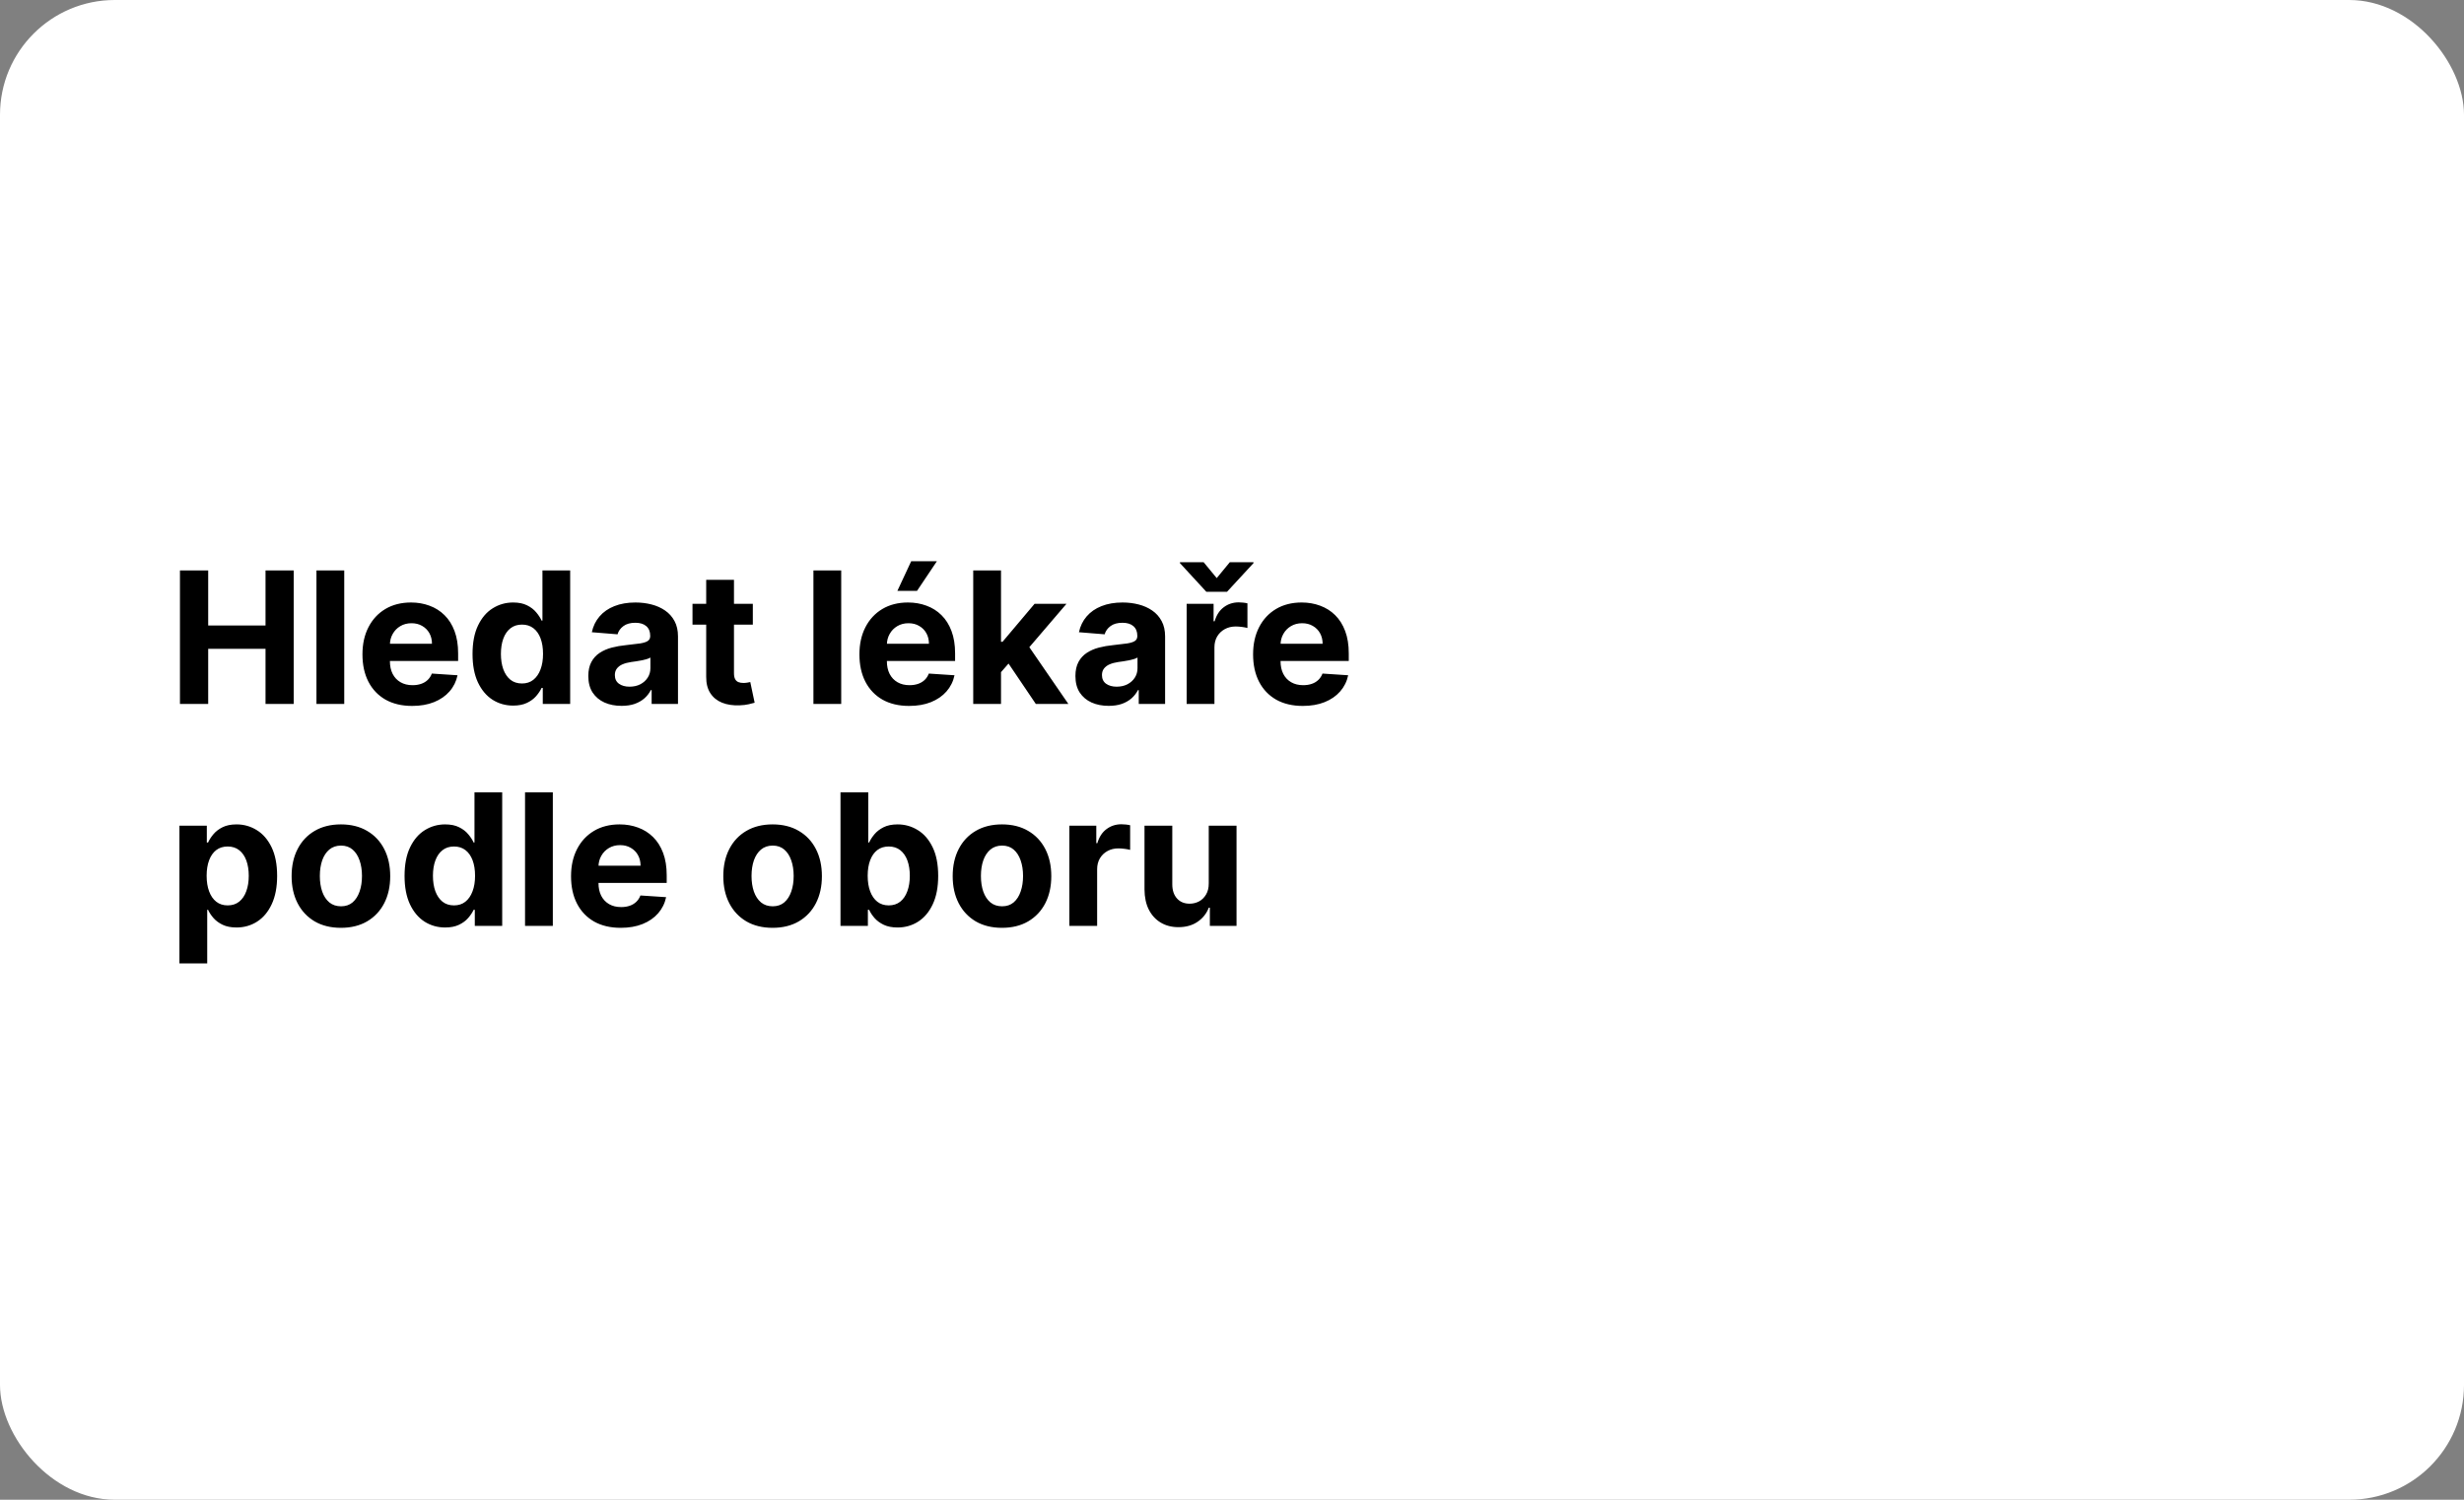 <svg width="322" height="196" viewBox="0 0 322 196" fill="none" xmlns="http://www.w3.org/2000/svg">
<rect x="0" y="0" width="322" height="196" fill="#808080" stroke="none"/>
<rect width="322" height="196" rx="15" fill="white"/>
<path d="M23.517 92V74.546H27.207V81.747H34.699V74.546H38.381V92H34.699V84.79H27.207V92H23.517ZM44.986 74.546V92H41.355V74.546H44.986ZM53.86 92.256C52.514 92.256 51.354 91.983 50.383 91.438C49.417 90.886 48.673 90.108 48.15 89.102C47.627 88.091 47.366 86.895 47.366 85.514C47.366 84.168 47.627 82.986 48.15 81.969C48.673 80.952 49.408 80.159 50.357 79.591C51.312 79.023 52.431 78.739 53.715 78.739C54.579 78.739 55.383 78.878 56.127 79.156C56.877 79.429 57.531 79.841 58.087 80.392C58.65 80.943 59.087 81.636 59.4 82.472C59.712 83.301 59.869 84.273 59.869 85.386V86.383H48.815V84.133H56.451C56.451 83.611 56.337 83.148 56.11 82.744C55.883 82.341 55.568 82.026 55.164 81.798C54.766 81.565 54.303 81.449 53.775 81.449C53.224 81.449 52.735 81.577 52.309 81.832C51.889 82.082 51.559 82.421 51.32 82.847C51.082 83.267 50.959 83.736 50.954 84.253V86.392C50.954 87.04 51.073 87.599 51.312 88.071C51.556 88.543 51.9 88.906 52.343 89.162C52.786 89.418 53.312 89.546 53.92 89.546C54.323 89.546 54.693 89.489 55.028 89.375C55.363 89.261 55.65 89.091 55.889 88.864C56.127 88.636 56.309 88.358 56.434 88.028L59.792 88.25C59.621 89.057 59.272 89.761 58.744 90.364C58.221 90.96 57.545 91.426 56.715 91.761C55.891 92.091 54.94 92.256 53.86 92.256ZM67.062 92.213C66.067 92.213 65.167 91.957 64.36 91.446C63.559 90.929 62.923 90.171 62.451 89.171C61.985 88.165 61.752 86.932 61.752 85.472C61.752 83.972 61.994 82.724 62.477 81.73C62.959 80.73 63.602 79.983 64.403 79.489C65.21 78.989 66.093 78.739 67.053 78.739C67.786 78.739 68.397 78.864 68.886 79.114C69.38 79.358 69.778 79.665 70.079 80.034C70.386 80.398 70.619 80.756 70.778 81.108H70.888V74.546H74.511V92H70.931V89.903H70.778C70.607 90.267 70.366 90.628 70.053 90.986C69.746 91.338 69.346 91.631 68.852 91.864C68.363 92.097 67.766 92.213 67.062 92.213ZM68.212 89.324C68.798 89.324 69.292 89.165 69.695 88.847C70.104 88.523 70.417 88.071 70.633 87.492C70.854 86.912 70.965 86.233 70.965 85.454C70.965 84.676 70.857 84 70.641 83.426C70.425 82.852 70.113 82.409 69.704 82.097C69.295 81.784 68.798 81.628 68.212 81.628C67.616 81.628 67.113 81.79 66.704 82.114C66.295 82.438 65.985 82.886 65.775 83.46C65.565 84.034 65.46 84.699 65.46 85.454C65.46 86.216 65.565 86.889 65.775 87.474C65.991 88.054 66.3 88.508 66.704 88.838C67.113 89.162 67.616 89.324 68.212 89.324ZM81.229 92.247C80.394 92.247 79.649 92.102 78.996 91.812C78.342 91.517 77.825 91.082 77.445 90.508C77.07 89.929 76.882 89.207 76.882 88.344C76.882 87.617 77.016 87.006 77.283 86.511C77.55 86.017 77.913 85.619 78.374 85.318C78.834 85.017 79.356 84.79 79.942 84.636C80.533 84.483 81.152 84.375 81.8 84.312C82.561 84.233 83.175 84.159 83.641 84.091C84.106 84.017 84.445 83.909 84.655 83.767C84.865 83.625 84.97 83.415 84.97 83.136V83.085C84.97 82.546 84.8 82.128 84.459 81.832C84.124 81.537 83.646 81.389 83.027 81.389C82.374 81.389 81.854 81.534 81.467 81.824C81.081 82.108 80.825 82.466 80.7 82.898L77.342 82.625C77.513 81.829 77.848 81.142 78.348 80.562C78.848 79.977 79.493 79.528 80.283 79.216C81.078 78.898 81.999 78.739 83.044 78.739C83.771 78.739 84.467 78.824 85.132 78.994C85.803 79.165 86.396 79.429 86.913 79.787C87.436 80.145 87.848 80.605 88.149 81.168C88.45 81.724 88.601 82.392 88.601 83.171V92H85.158V90.185H85.055C84.845 90.594 84.564 90.954 84.212 91.267C83.859 91.574 83.436 91.815 82.942 91.992C82.447 92.162 81.876 92.247 81.229 92.247ZM82.269 89.742C82.803 89.742 83.274 89.636 83.683 89.426C84.092 89.21 84.413 88.921 84.646 88.557C84.879 88.193 84.996 87.781 84.996 87.321V85.932C84.882 86.006 84.726 86.074 84.527 86.136C84.334 86.193 84.115 86.247 83.871 86.298C83.626 86.344 83.382 86.386 83.138 86.426C82.894 86.46 82.672 86.492 82.473 86.52C82.047 86.582 81.675 86.682 81.356 86.818C81.038 86.954 80.791 87.139 80.615 87.372C80.439 87.599 80.351 87.883 80.351 88.224C80.351 88.719 80.53 89.097 80.888 89.358C81.251 89.614 81.712 89.742 82.269 89.742ZM98.381 78.909V81.636H90.497V78.909H98.381ZM92.287 75.773H95.918V87.977C95.918 88.312 95.969 88.574 96.071 88.761C96.173 88.943 96.315 89.071 96.497 89.145C96.685 89.219 96.901 89.256 97.145 89.256C97.315 89.256 97.486 89.242 97.656 89.213C97.827 89.179 97.957 89.153 98.048 89.136L98.619 91.838C98.438 91.895 98.182 91.96 97.852 92.034C97.523 92.114 97.122 92.162 96.651 92.179C95.776 92.213 95.008 92.097 94.349 91.829C93.696 91.562 93.188 91.148 92.824 90.585C92.46 90.023 92.281 89.312 92.287 88.454V75.773ZM109.931 74.546V92H106.3V74.546H109.931ZM118.805 92.256C117.459 92.256 116.3 91.983 115.328 91.438C114.362 90.886 113.618 90.108 113.095 89.102C112.572 88.091 112.311 86.895 112.311 85.514C112.311 84.168 112.572 82.986 113.095 81.969C113.618 80.952 114.354 80.159 115.303 79.591C116.257 79.023 117.376 78.739 118.661 78.739C119.524 78.739 120.328 78.878 121.072 79.156C121.822 79.429 122.476 79.841 123.033 80.392C123.595 80.943 124.033 81.636 124.345 82.472C124.658 83.301 124.814 84.273 124.814 85.386V86.383H113.76V84.133H121.396C121.396 83.611 121.283 83.148 121.055 82.744C120.828 82.341 120.513 82.026 120.109 81.798C119.712 81.565 119.249 81.449 118.72 81.449C118.169 81.449 117.68 81.577 117.254 81.832C116.834 82.082 116.504 82.421 116.266 82.847C116.027 83.267 115.905 83.736 115.899 84.253V86.392C115.899 87.04 116.018 87.599 116.257 88.071C116.501 88.543 116.845 88.906 117.288 89.162C117.732 89.418 118.257 89.546 118.865 89.546C119.268 89.546 119.638 89.489 119.973 89.375C120.308 89.261 120.595 89.091 120.834 88.864C121.072 88.636 121.254 88.358 121.379 88.028L124.737 88.25C124.567 89.057 124.217 89.761 123.689 90.364C123.166 90.96 122.49 91.426 121.661 91.761C120.837 92.091 119.885 92.256 118.805 92.256ZM117.271 77.222L119.078 73.344H122.436L119.837 77.222H117.271ZM130.473 88.233L130.482 83.878H131.01L135.203 78.909H139.371L133.737 85.489H132.876L130.473 88.233ZM127.183 92V74.546H130.814V92H127.183ZM135.365 92L131.513 86.298L133.933 83.733L139.618 92H135.365ZM144.885 92.247C144.05 92.247 143.305 92.102 142.652 91.812C141.999 91.517 141.482 91.082 141.101 90.508C140.726 89.929 140.538 89.207 140.538 88.344C140.538 87.617 140.672 87.006 140.939 86.511C141.206 86.017 141.57 85.619 142.03 85.318C142.49 85.017 143.013 84.79 143.598 84.636C144.189 84.483 144.808 84.375 145.456 84.312C146.217 84.233 146.831 84.159 147.297 84.091C147.763 84.017 148.101 83.909 148.311 83.767C148.521 83.625 148.626 83.415 148.626 83.136V83.085C148.626 82.546 148.456 82.128 148.115 81.832C147.78 81.537 147.303 81.389 146.683 81.389C146.03 81.389 145.51 81.534 145.124 81.824C144.737 82.108 144.482 82.466 144.357 82.898L140.999 82.625C141.169 81.829 141.504 81.142 142.004 80.562C142.504 79.977 143.149 79.528 143.939 79.216C144.734 78.898 145.655 78.739 146.7 78.739C147.428 78.739 148.124 78.824 148.788 78.994C149.459 79.165 150.053 79.429 150.57 79.787C151.092 80.145 151.504 80.605 151.805 81.168C152.107 81.724 152.257 82.392 152.257 83.171V92H148.814V90.185H148.712C148.501 90.594 148.22 90.954 147.868 91.267C147.516 91.574 147.092 91.815 146.598 91.992C146.104 92.162 145.533 92.247 144.885 92.247ZM145.925 89.742C146.459 89.742 146.93 89.636 147.339 89.426C147.749 89.21 148.07 88.921 148.303 88.557C148.536 88.193 148.652 87.781 148.652 87.321V85.932C148.538 86.006 148.382 86.074 148.183 86.136C147.99 86.193 147.771 86.247 147.527 86.298C147.283 86.344 147.038 86.386 146.794 86.426C146.55 86.46 146.328 86.492 146.129 86.52C145.703 86.582 145.331 86.682 145.013 86.818C144.695 86.954 144.447 87.139 144.271 87.372C144.095 87.599 144.007 87.883 144.007 88.224C144.007 88.719 144.186 89.097 144.544 89.358C144.908 89.614 145.368 89.742 145.925 89.742ZM155.074 92V78.909H158.594V81.193H158.73C158.969 80.381 159.369 79.767 159.932 79.352C160.494 78.932 161.142 78.722 161.875 78.722C162.057 78.722 162.253 78.733 162.463 78.756C162.673 78.778 162.858 78.81 163.017 78.849V82.071C162.847 82.02 162.611 81.974 162.31 81.935C162.009 81.895 161.733 81.875 161.483 81.875C160.949 81.875 160.472 81.992 160.051 82.224C159.636 82.452 159.307 82.77 159.062 83.179C158.824 83.588 158.705 84.06 158.705 84.594V92H155.074ZM157.29 73.472L159.003 75.551L160.716 73.472H163.81V73.591L160.349 77.341H157.648L154.196 73.591V73.472H157.29ZM170.251 92.256C168.904 92.256 167.745 91.983 166.773 91.438C165.808 90.886 165.063 90.108 164.54 89.102C164.018 88.091 163.756 86.895 163.756 85.514C163.756 84.168 164.018 82.986 164.54 81.969C165.063 80.952 165.799 80.159 166.748 79.591C167.702 79.023 168.822 78.739 170.106 78.739C170.969 78.739 171.773 78.878 172.518 79.156C173.268 79.429 173.921 79.841 174.478 80.392C175.04 80.943 175.478 81.636 175.79 82.472C176.103 83.301 176.259 84.273 176.259 85.386V86.383H165.205V84.133H172.842C172.842 83.611 172.728 83.148 172.501 82.744C172.273 82.341 171.958 82.026 171.555 81.798C171.157 81.565 170.694 81.449 170.165 81.449C169.614 81.449 169.126 81.577 168.7 81.832C168.279 82.082 167.95 82.421 167.711 82.847C167.472 83.267 167.35 83.736 167.344 84.253V86.392C167.344 87.04 167.464 87.599 167.702 88.071C167.947 88.543 168.29 88.906 168.734 89.162C169.177 89.418 169.702 89.546 170.31 89.546C170.714 89.546 171.083 89.489 171.418 89.375C171.754 89.261 172.04 89.091 172.279 88.864C172.518 88.636 172.7 88.358 172.825 88.028L176.183 88.25C176.012 89.057 175.663 89.761 175.134 90.364C174.612 90.96 173.935 91.426 173.106 91.761C172.282 92.091 171.33 92.256 170.251 92.256ZM23.449 125.909V107.909H27.028V110.108H27.19C27.349 109.756 27.579 109.398 27.881 109.034C28.188 108.665 28.585 108.358 29.074 108.114C29.568 107.864 30.182 107.739 30.915 107.739C31.869 107.739 32.75 107.989 33.557 108.489C34.364 108.983 35.008 109.73 35.492 110.73C35.974 111.724 36.216 112.972 36.216 114.472C36.216 115.932 35.98 117.165 35.508 118.17C35.043 119.17 34.406 119.929 33.599 120.446C32.798 120.957 31.901 121.213 30.906 121.213C30.202 121.213 29.602 121.097 29.108 120.864C28.619 120.631 28.219 120.338 27.906 119.986C27.594 119.628 27.355 119.267 27.19 118.903H27.079V125.909H23.449ZM27.003 114.455C27.003 115.233 27.111 115.912 27.327 116.491C27.543 117.071 27.855 117.523 28.264 117.847C28.673 118.165 29.171 118.324 29.756 118.324C30.347 118.324 30.847 118.162 31.256 117.838C31.665 117.509 31.974 117.054 32.185 116.474C32.401 115.889 32.508 115.216 32.508 114.455C32.508 113.699 32.403 113.034 32.193 112.46C31.983 111.886 31.673 111.437 31.264 111.114C30.855 110.79 30.352 110.628 29.756 110.628C29.165 110.628 28.665 110.784 28.256 111.097C27.852 111.409 27.543 111.852 27.327 112.426C27.111 113 27.003 113.676 27.003 114.455ZM44.551 121.256C43.227 121.256 42.082 120.974 41.117 120.412C40.156 119.844 39.415 119.054 38.892 118.043C38.369 117.026 38.108 115.847 38.108 114.506C38.108 113.153 38.369 111.972 38.892 110.96C39.415 109.943 40.156 109.153 41.117 108.591C42.082 108.023 43.227 107.739 44.551 107.739C45.875 107.739 47.017 108.023 47.977 108.591C48.943 109.153 49.688 109.943 50.21 110.96C50.733 111.972 50.994 113.153 50.994 114.506C50.994 115.847 50.733 117.026 50.21 118.043C49.688 119.054 48.943 119.844 47.977 120.412C47.017 120.974 45.875 121.256 44.551 121.256ZM44.568 118.443C45.17 118.443 45.673 118.273 46.077 117.932C46.48 117.585 46.784 117.114 46.989 116.517C47.199 115.92 47.304 115.241 47.304 114.48C47.304 113.719 47.199 113.04 46.989 112.443C46.784 111.847 46.48 111.375 46.077 111.028C45.673 110.682 45.17 110.509 44.568 110.509C43.96 110.509 43.449 110.682 43.034 111.028C42.625 111.375 42.315 111.847 42.105 112.443C41.901 113.04 41.798 113.719 41.798 114.48C41.798 115.241 41.901 115.92 42.105 116.517C42.315 117.114 42.625 117.585 43.034 117.932C43.449 118.273 43.96 118.443 44.568 118.443ZM58.179 121.213C57.185 121.213 56.284 120.957 55.477 120.446C54.676 119.929 54.04 119.17 53.568 118.17C53.102 117.165 52.869 115.932 52.869 114.472C52.869 112.972 53.111 111.724 53.594 110.73C54.077 109.73 54.719 108.983 55.52 108.489C56.327 107.989 57.21 107.739 58.17 107.739C58.903 107.739 59.514 107.864 60.003 108.114C60.497 108.358 60.895 108.665 61.196 109.034C61.503 109.398 61.736 109.756 61.895 110.108H62.006V103.545H65.628V121H62.048V118.903H61.895C61.724 119.267 61.483 119.628 61.17 119.986C60.864 120.338 60.463 120.631 59.969 120.864C59.48 121.097 58.883 121.213 58.179 121.213ZM59.33 118.324C59.915 118.324 60.409 118.165 60.812 117.847C61.222 117.523 61.534 117.071 61.75 116.491C61.972 115.912 62.082 115.233 62.082 114.455C62.082 113.676 61.974 113 61.758 112.426C61.543 111.852 61.23 111.409 60.821 111.097C60.412 110.784 59.915 110.628 59.33 110.628C58.733 110.628 58.23 110.79 57.821 111.114C57.412 111.437 57.102 111.886 56.892 112.46C56.682 113.034 56.577 113.699 56.577 114.455C56.577 115.216 56.682 115.889 56.892 116.474C57.108 117.054 57.418 117.509 57.821 117.838C58.23 118.162 58.733 118.324 59.33 118.324ZM72.244 103.545V121H68.613V103.545H72.244ZM81.118 121.256C79.771 121.256 78.612 120.983 77.641 120.438C76.675 119.886 75.93 119.108 75.408 118.102C74.885 117.091 74.624 115.895 74.624 114.514C74.624 113.168 74.885 111.986 75.408 110.969C75.93 109.952 76.666 109.159 77.615 108.591C78.57 108.023 79.689 107.739 80.973 107.739C81.837 107.739 82.641 107.878 83.385 108.156C84.135 108.429 84.788 108.841 85.345 109.392C85.908 109.943 86.345 110.636 86.658 111.472C86.97 112.301 87.126 113.273 87.126 114.386V115.384H76.072V113.134H83.709C83.709 112.611 83.595 112.148 83.368 111.744C83.141 111.341 82.825 111.026 82.422 110.798C82.024 110.565 81.561 110.449 81.033 110.449C80.481 110.449 79.993 110.577 79.567 110.832C79.146 111.082 78.817 111.42 78.578 111.847C78.34 112.267 78.217 112.736 78.212 113.253V115.392C78.212 116.04 78.331 116.599 78.57 117.071C78.814 117.543 79.158 117.906 79.601 118.162C80.044 118.418 80.57 118.545 81.178 118.545C81.581 118.545 81.95 118.489 82.285 118.375C82.621 118.261 82.908 118.091 83.146 117.864C83.385 117.636 83.567 117.358 83.692 117.028L87.05 117.25C86.879 118.057 86.53 118.761 86.001 119.364C85.479 119.96 84.803 120.426 83.973 120.761C83.149 121.091 82.197 121.256 81.118 121.256ZM100.965 121.256C99.641 121.256 98.496 120.974 97.531 120.412C96.57 119.844 95.829 119.054 95.306 118.043C94.783 117.026 94.522 115.847 94.522 114.506C94.522 113.153 94.783 111.972 95.306 110.96C95.829 109.943 96.57 109.153 97.531 108.591C98.496 108.023 99.641 107.739 100.965 107.739C102.289 107.739 103.431 108.023 104.391 108.591C105.357 109.153 106.102 109.943 106.624 110.96C107.147 111.972 107.408 113.153 107.408 114.506C107.408 115.847 107.147 117.026 106.624 118.043C106.102 119.054 105.357 119.844 104.391 120.412C103.431 120.974 102.289 121.256 100.965 121.256ZM100.982 118.443C101.585 118.443 102.087 118.273 102.491 117.932C102.894 117.585 103.198 117.114 103.403 116.517C103.613 115.92 103.718 115.241 103.718 114.48C103.718 113.719 103.613 113.04 103.403 112.443C103.198 111.847 102.894 111.375 102.491 111.028C102.087 110.682 101.585 110.509 100.982 110.509C100.374 110.509 99.863 110.682 99.448 111.028C99.039 111.375 98.729 111.847 98.519 112.443C98.315 113.04 98.212 113.719 98.212 114.48C98.212 115.241 98.315 115.92 98.519 116.517C98.729 117.114 99.039 117.585 99.448 117.932C99.863 118.273 100.374 118.443 100.982 118.443ZM109.837 121V103.545H113.468V110.108H113.579C113.738 109.756 113.968 109.398 114.269 109.034C114.576 108.665 114.974 108.358 115.462 108.114C115.957 107.864 116.57 107.739 117.303 107.739C118.258 107.739 119.138 107.989 119.945 108.489C120.752 108.983 121.397 109.73 121.88 110.73C122.363 111.724 122.604 112.972 122.604 114.472C122.604 115.932 122.369 117.165 121.897 118.17C121.431 119.17 120.795 119.929 119.988 120.446C119.187 120.957 118.289 121.213 117.295 121.213C116.59 121.213 115.991 121.097 115.496 120.864C115.008 120.631 114.607 120.338 114.295 119.986C113.982 119.628 113.744 119.267 113.579 118.903H113.417V121H109.837ZM113.391 114.455C113.391 115.233 113.499 115.912 113.715 116.491C113.931 117.071 114.244 117.523 114.653 117.847C115.062 118.165 115.559 118.324 116.144 118.324C116.735 118.324 117.235 118.162 117.644 117.838C118.053 117.509 118.363 117.054 118.573 116.474C118.789 115.889 118.897 115.216 118.897 114.455C118.897 113.699 118.792 113.034 118.582 112.46C118.371 111.886 118.062 111.437 117.653 111.114C117.244 110.79 116.741 110.628 116.144 110.628C115.553 110.628 115.053 110.784 114.644 111.097C114.241 111.409 113.931 111.852 113.715 112.426C113.499 113 113.391 113.676 113.391 114.455ZM130.942 121.256C129.618 121.256 128.473 120.974 127.507 120.412C126.547 119.844 125.805 119.054 125.283 118.043C124.76 117.026 124.499 115.847 124.499 114.506C124.499 113.153 124.76 111.972 125.283 110.96C125.805 109.943 126.547 109.153 127.507 108.591C128.473 108.023 129.618 107.739 130.942 107.739C132.266 107.739 133.408 108.023 134.368 108.591C135.334 109.153 136.078 109.943 136.601 110.96C137.124 111.972 137.385 113.153 137.385 114.506C137.385 115.847 137.124 117.026 136.601 118.043C136.078 119.054 135.334 119.844 134.368 120.412C133.408 120.974 132.266 121.256 130.942 121.256ZM130.959 118.443C131.561 118.443 132.064 118.273 132.467 117.932C132.871 117.585 133.175 117.114 133.379 116.517C133.589 115.92 133.695 115.241 133.695 114.48C133.695 113.719 133.589 113.04 133.379 112.443C133.175 111.847 132.871 111.375 132.467 111.028C132.064 110.682 131.561 110.509 130.959 110.509C130.351 110.509 129.839 110.682 129.425 111.028C129.016 111.375 128.706 111.847 128.496 112.443C128.291 113.04 128.189 113.719 128.189 114.48C128.189 115.241 128.291 115.92 128.496 116.517C128.706 117.114 129.016 117.585 129.425 117.932C129.839 118.273 130.351 118.443 130.959 118.443ZM139.746 121V107.909H143.266V110.193H143.402C143.641 109.381 144.041 108.767 144.604 108.352C145.166 107.932 145.814 107.722 146.547 107.722C146.729 107.722 146.925 107.733 147.135 107.756C147.345 107.778 147.53 107.81 147.689 107.849V111.071C147.518 111.02 147.283 110.974 146.982 110.935C146.68 110.895 146.405 110.875 146.155 110.875C145.621 110.875 145.143 110.991 144.723 111.224C144.308 111.452 143.979 111.77 143.734 112.179C143.496 112.588 143.376 113.06 143.376 113.594V121H139.746ZM157.961 115.426V107.909H161.592V121H158.106V118.622H157.969C157.674 119.389 157.183 120.006 156.495 120.472C155.813 120.937 154.981 121.17 153.998 121.17C153.123 121.17 152.353 120.972 151.688 120.574C151.023 120.176 150.504 119.611 150.129 118.878C149.759 118.145 149.572 117.267 149.566 116.244V107.909H153.197V115.597C153.202 116.369 153.41 116.98 153.819 117.429C154.228 117.878 154.776 118.102 155.464 118.102C155.901 118.102 156.31 118.003 156.691 117.804C157.072 117.599 157.379 117.298 157.612 116.901C157.85 116.503 157.967 116.011 157.961 115.426Z" fill="black"/>
</svg>
